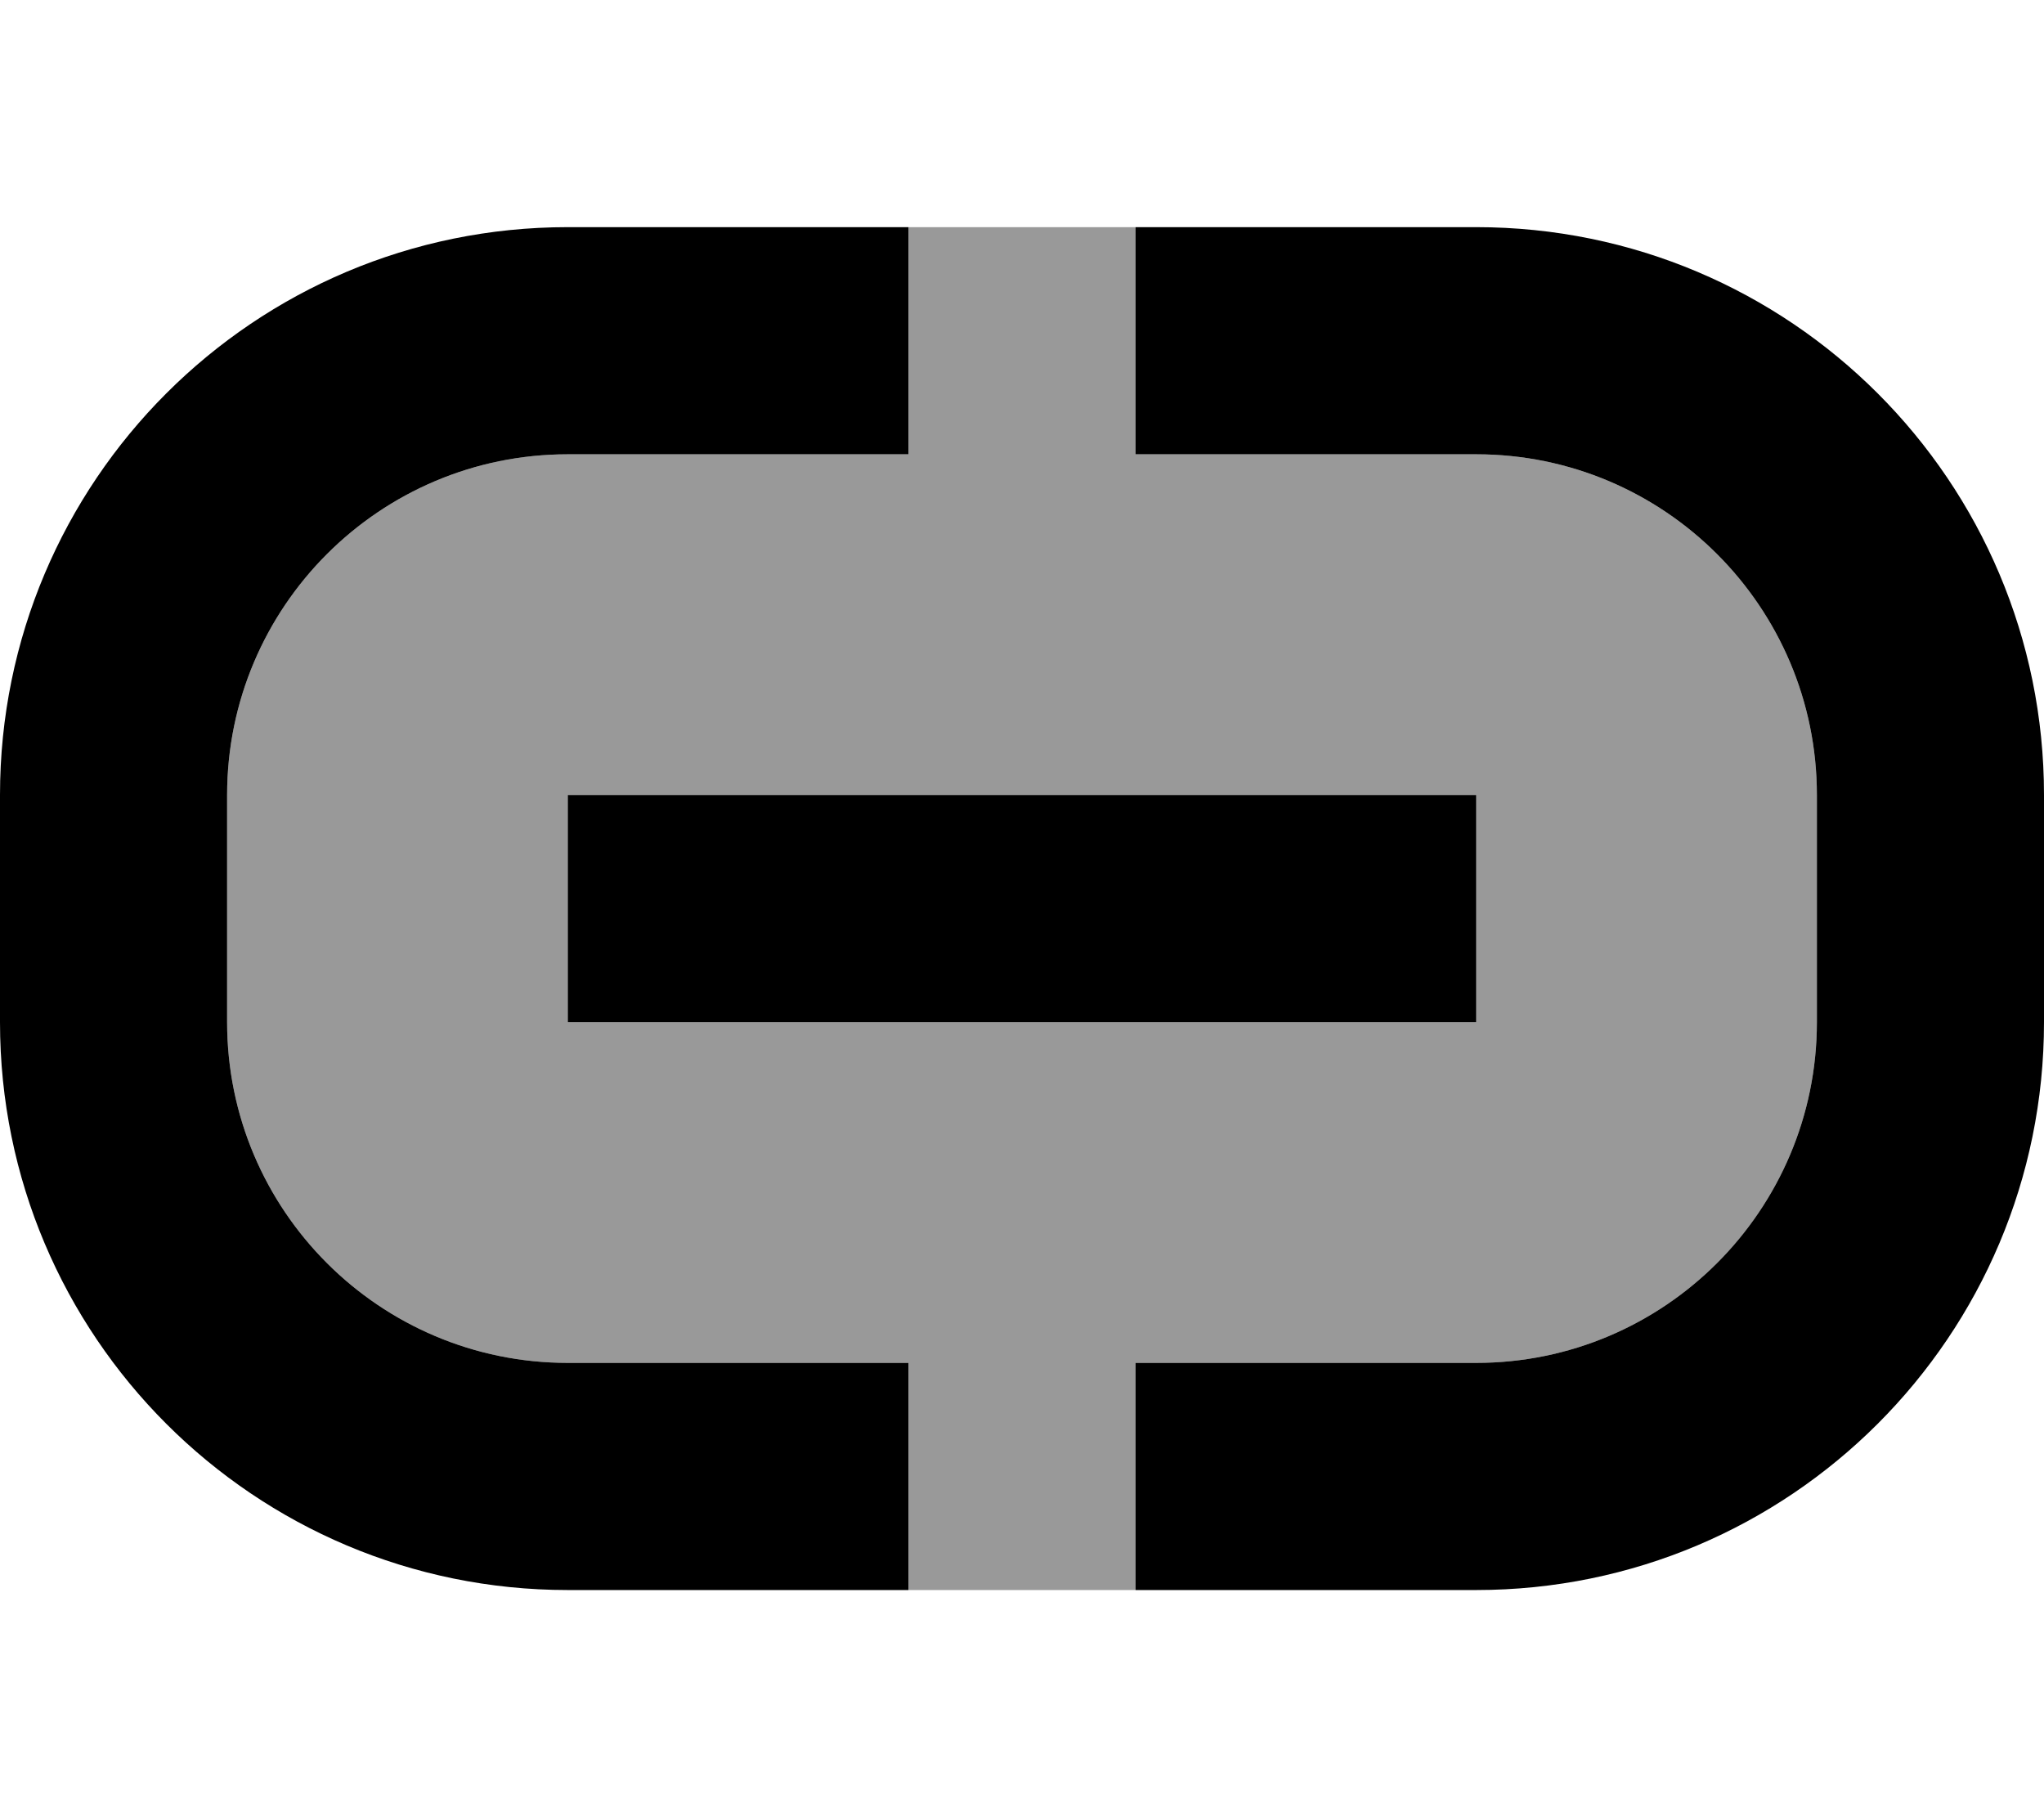 <svg xmlns="http://www.w3.org/2000/svg" viewBox="0 0 576 512"><!--! Font Awesome Pro 7.1.0 by @fontawesome - https://fontawesome.com License - https://fontawesome.com/license (Commercial License) Copyright 2025 Fonticons, Inc. --><path opacity=".4" fill="currentColor" d="M64 224l0 64c0 53 43 96 96 96l96 0 0 64 64 0 0-64 96 0c53 0 96-43 96-96l0-64c0-53-43-96-96-96l-96 0 0-64-64 0 0 64-96 0c-53 0-96 43-96 96zm96 0l256 0 0 64-256 0 0-64z"/><path fill="currentColor" d="M160 64C71.6 64 0 135.6 0 224l0 64c0 88.4 71.6 160 160 160l96 0 0-64-96 0c-53 0-96-43-96-96l0-64c0-53 43-96 96-96l96 0 0-64-96 0zM416 448c88.4 0 160-71.6 160-160l0-64c0-88.4-71.6-160-160-160l-96 0 0 64 96 0c53 0 96 43 96 96l0 64c0 53-43 96-96 96l-96 0 0 64 96 0zM192 224l-32 0 0 64 256 0 0-64-224 0z"/></svg>
